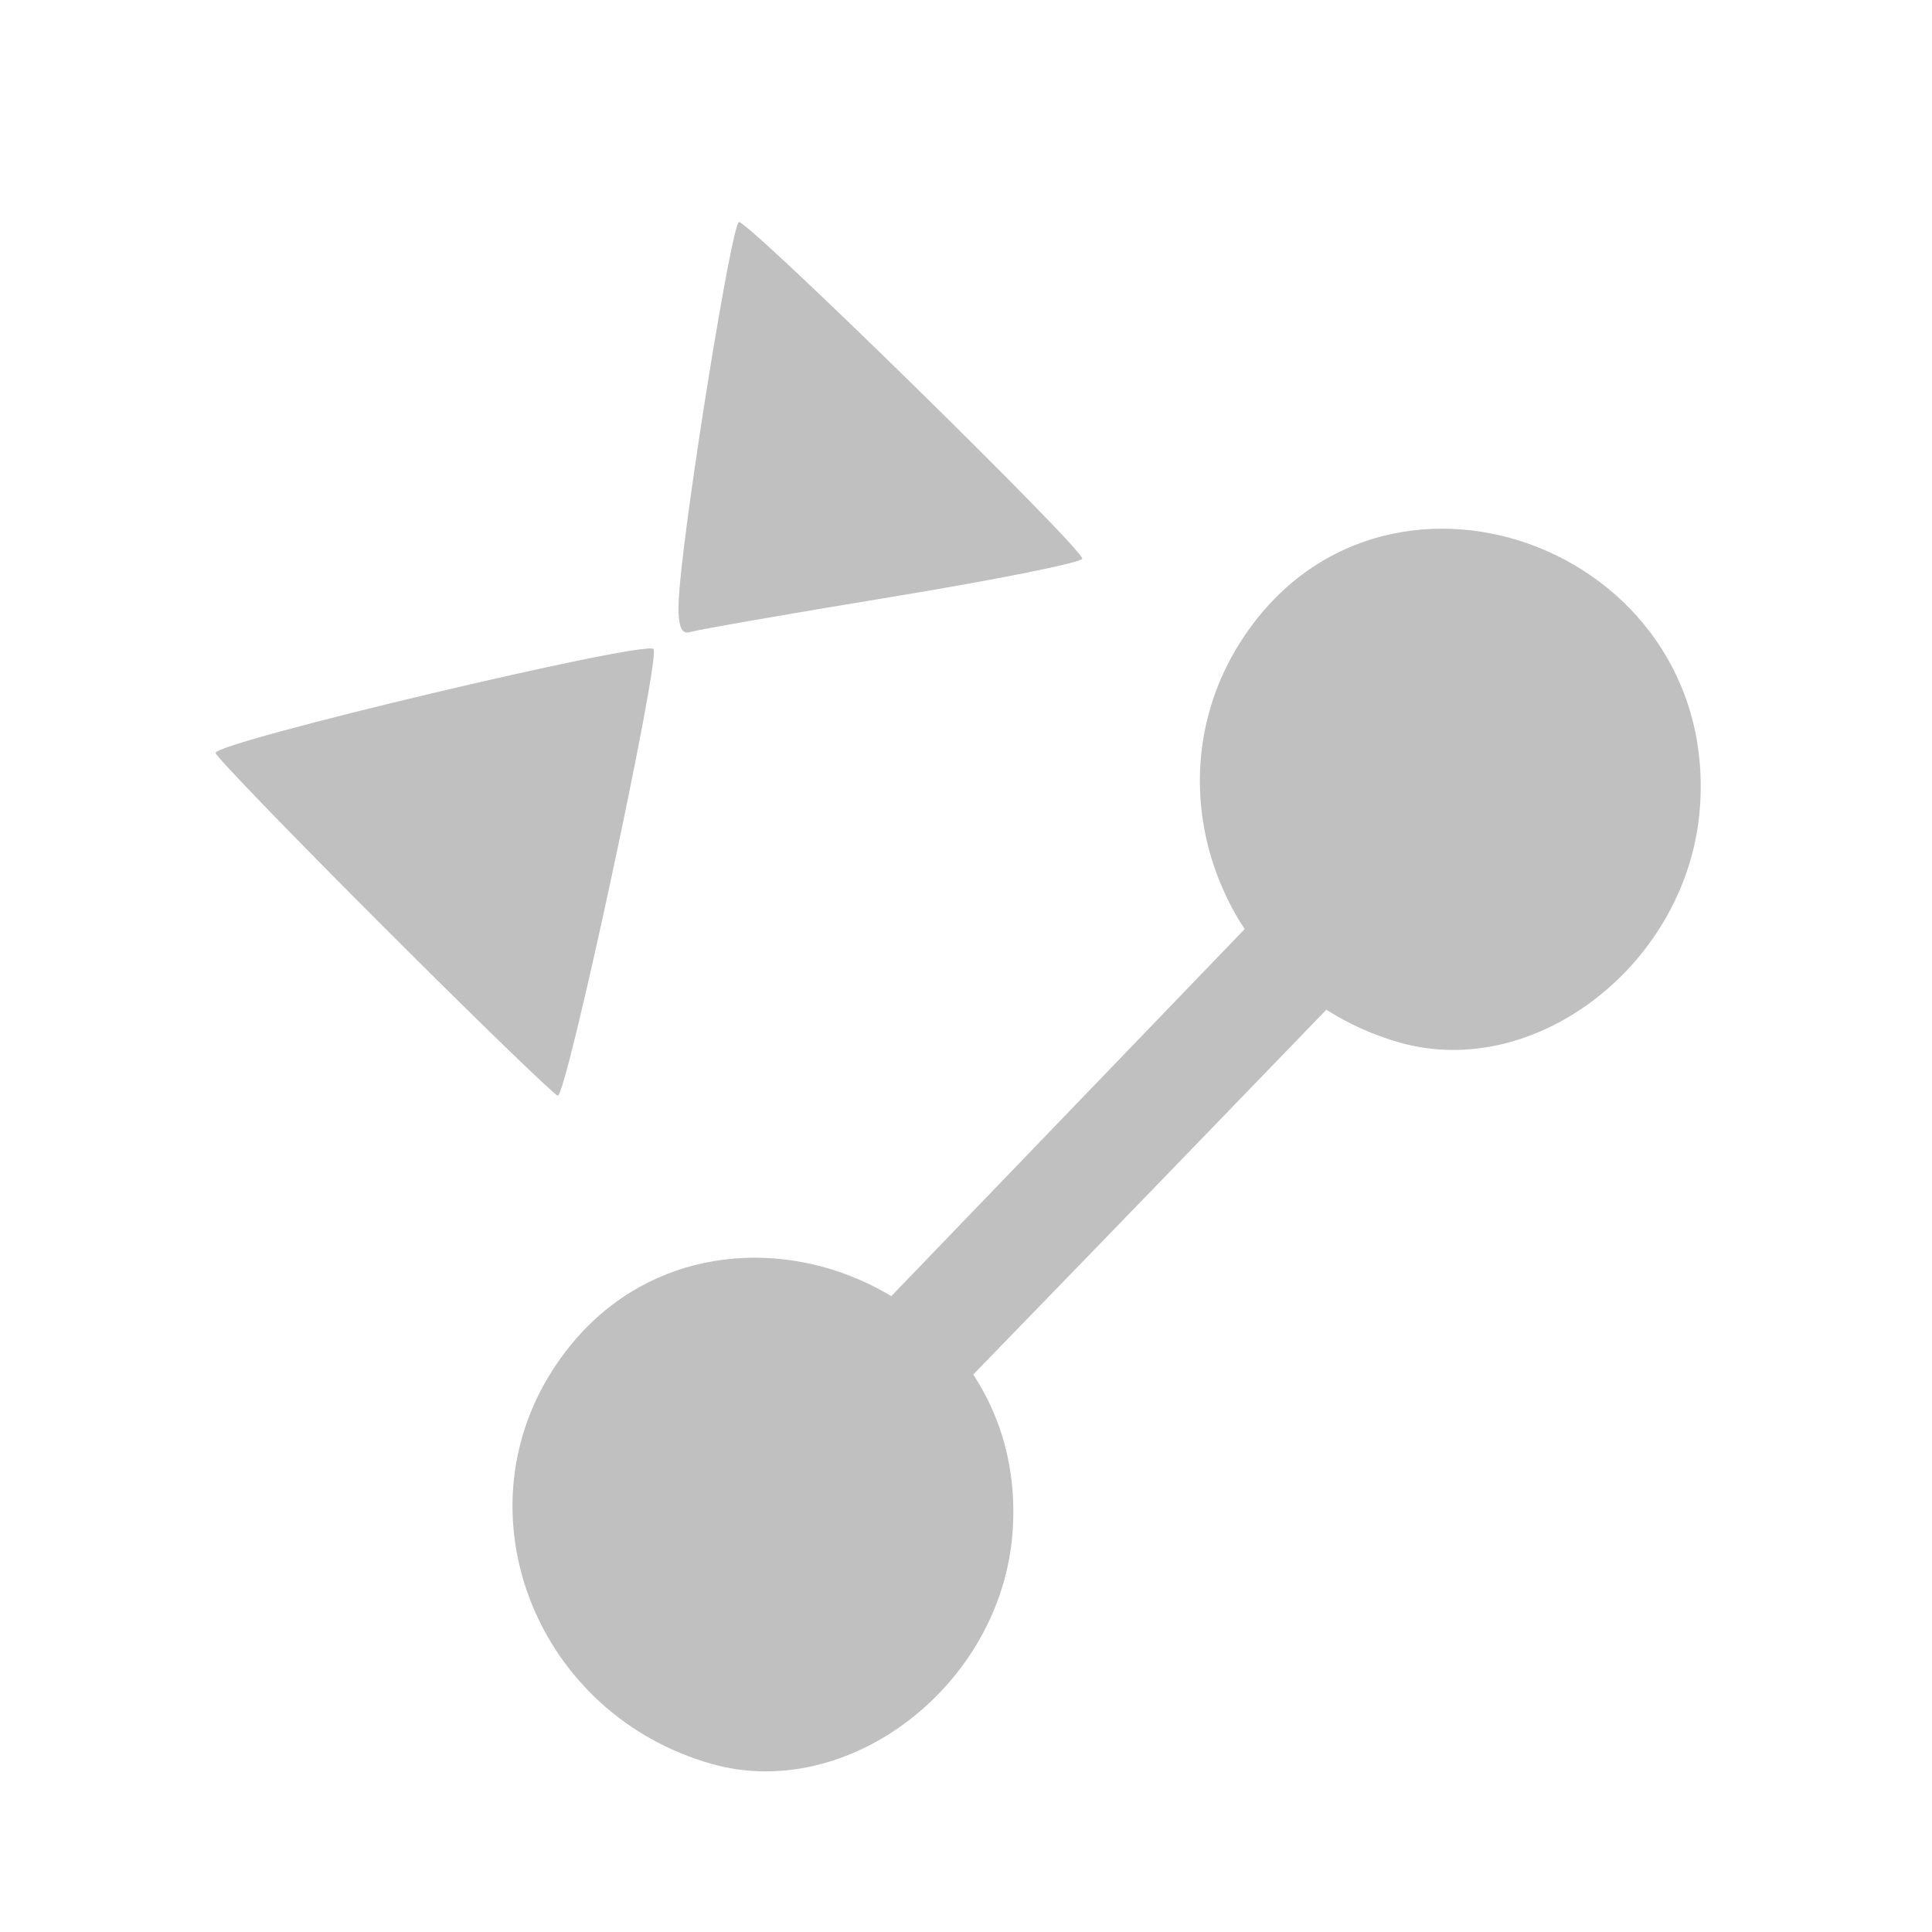 <?xml version="1.0" encoding="UTF-8" standalone="no"?>
<!-- Generator: Adobe Illustrator 14.0.0, SVG Export Plug-In . SVG Version: 6.00 Build 43363)  -->

<svg
	xmlns:dc="http://purl.org/dc/elements/1.1/"
	xmlns:cc="http://creativecommons.org/ns#"
	xmlns:rdf="http://www.w3.org/1999/02/22-rdf-syntax-ns#"
	xmlns="http://www.w3.org/2000/svg"
	xmlns:sodipodi="http://sodipodi.sourceforge.net/DTD/sodipodi-0.dtd"
	xmlns:inkscape="http://www.inkscape.org/namespaces/inkscape"
	version="1.1"
	x="0px"
	y="0px"
	width="136.533"
	height="136.533"
	viewBox="0 0 128 128"
	enable-background="new 0 0 780 650"
	xml:space="preserve"
	id="svg2"
	inkscape:version="0.92.1 r15371"
	sodipodi:docname="toolbar_shrink.svg">
	<defs
		id="defs1454"><clipPath
       clipPathUnits="userSpaceOnUse"
       id="clipPath9180"><ellipse
         style="fill:#a9a9a9;fill-opacity:1;fill-rule:evenodd;stroke:none"
         id="path9182"
         transform="matrix(1.399,0,0,1.191,3.486,1.058)"
         cx="43.981"
         cy="52.106"
         rx="43.981"
         ry="52.026" /></clipPath>
		<clipPath
			clipPathUnits="userSpaceOnUse"
			id="clipPath9184"><ellipse
         style="fill:#a9a9a9;fill-opacity:1;fill-rule:evenodd;stroke:none"
         id="path9186"
         transform="matrix(0.182,0,0,0.154,788.014,700.64)"
         cx="43.981"
         cy="52.106"
         rx="43.981"
         ry="52.026" /></clipPath></defs>
	<sodipodi:namedview
		pagecolor="#ffffff"
		bordercolor="#666666"
		borderopacity="1"
		objecttolerance="10"
		gridtolerance="10"
		guidetolerance="10"
		inkscape:pageopacity="0"
		inkscape:pageshadow="2"
		inkscape:window-width="1236"
		inkscape:window-height="848"
		id="namedview1452"
		showgrid="false"
		inkscape:zoom="1.8644417"
		inkscape:cx="84.584384"
		inkscape:cy="51.432454"
		inkscape:window-x="777"
		inkscape:window-y="118"
		inkscape:window-maximized="0"
		inkscape:current-layer="svg2"/>
	<g
		id="Help"
		transform="matrix(7.708,0,0,7.708,-6070.79,-5399.71)"
		clip-path="url(#clipPath9184)"><path
       d="m 509.778,597.159 c -12.427,0 -22.5,10.074 -22.5,22.5 0,12.428 10.073,22.5 22.5,22.5 12.427,0 22.5,-10.072 22.5,-22.5 -10e-4,-12.426 -10.073,-22.5 -22.5,-22.5 z m -0.559,36.414 c -1.676,0 -3.054,-1.379 -3.054,-3.055 0,-1.676 1.378,-3.053 3.054,-3.053 1.677,0 3.054,1.377 3.054,3.053 0,1.676 -1.377,3.055 -3.054,3.055 z m 2.904,-11.791 c -0.892,1.305 -0.594,3.129 -3.052,3.129 -1.602,0 -2.385,-1.305 -2.385,-2.496 0,-4.432 6.519,-5.436 6.519,-9.086 0,-2.012 -1.34,-3.203 -3.576,-3.203 -4.767,0 -2.905,4.916 -6.518,4.916 -1.304,0 -2.421,-0.783 -2.421,-2.271 0,-3.65 4.172,-6.891 8.714,-6.891 4.769,0 9.46,2.197 9.46,7.449 10e-4,4.842 -5.55,6.703 -6.741,8.453 z"
       id="path695"
       inkscape:connector-curvature="0"
       style="fill:#333333" /></g>
	<style
		id="style8"
		type="text/css">
      .Border { fill: lightGray; stroke: black; stroke-width: 4; }
      .Label { font-size:24; font-family:Arial; fill:black; }
   </style>
	<style
		id="style8-7"
		type="text/css">
      .Border { fill: lightGray; stroke: black; stroke-width: 4; }
      .Label { font-size:24; font-family:Arial; fill:black; }
   </style>
	<style
		id="style8-3"
		type="text/css">
      .Border { fill: lightGray; stroke: black; stroke-width: 4; }
      .Label { font-size:24; font-family:Arial; fill:black; }
   </style>
	<style
		id="style8-6"
		type="text/css">
      .Border { fill: lightGray; stroke: black; stroke-width: 4; }
      .Label { font-size:24; font-family:Arial; fill:black; }
   </style>
	<style
		type="text/css"
		id="style8-1">
      .Border { fill: lightGray; stroke: black; stroke-width: 4; }
      .Label { font-size:24; font-family:Arial; fill:black; }
   </style>
	<style
		type="text/css"
		id="style8-7-0">
      .Border { fill: lightGray; stroke: black; stroke-width: 4; }
      .Label { font-size:24; font-family:Arial; fill:black; }
   </style>
	<style
		type="text/css"
		id="style8-3-2">
      .Border { fill: lightGray; stroke: black; stroke-width: 4; }
      .Label { font-size:24; font-family:Arial; fill:black; }
   </style>
	<style
		type="text/css"
		id="style8-6-7">
      .Border { fill: lightGray; stroke: black; stroke-width: 4; }
      .Label { font-size:24; font-family:Arial; fill:black; }
   </style>
	<path
		style="fill:#333333;fill-opacity:1;fill-rule:evenodd;stroke:none"
		d=""
		id="path7612"
		inkscape:connector-curvature="0"
		clip-path="url(#clipPath9180)"/>
	<g
		id="g3031"
		transform="translate(-3.006,-1.017)"
		style="fill:#c0c0c0"><path
       inkscape:connector-curvature="0"
       id="path4017"
       d="m 48.036,39.891 c 0.51,-5.884 3.455,-24.015 3.924,-24.161 0.549,-0.171 22.794,21.633 22.749,22.298 -0.017,0.255 -5.654,1.389 -12.525,2.519 -6.871,1.13 -12.93,2.186 -13.464,2.346 -0.689,0.207 -0.887,-0.663 -0.685,-3.002 z"
       style="fill:#c0c0c0;fill-opacity:1;fill-rule:evenodd;stroke:none" />
		<path
			inkscape:connector-curvature="0"
			id="path4019"
			d="M 28.492,62.496 C 22.422,56.429 17.381,51.215 17.289,50.91 c -0.207,-0.689 28.482,-7.503 29.016,-6.892 0.487,0.558 -5.764,29.697 -6.347,29.589 -0.236,-0.044 -5.396,-5.044 -11.466,-11.111 z"
			style="fill:#c0c0c0;fill-opacity:1;fill-rule:evenodd;stroke:none"/></g>
	<path
		style="fill:#333333;fill-opacity:1;fill-rule:evenodd;stroke:none"
		d=""
		id="path4021"
		inkscape:connector-curvature="0"/>
	<path
		style="fill:#333333;fill-opacity:1;fill-rule:evenodd;stroke:none"
		d=""
		id="path4025"
		inkscape:connector-curvature="0"/>
	<g
		id="g9399"
		transform="translate(-7.542,-9.051)"><path
       inkscape:connector-curvature="0"
       id="path4015"
       d="M 54.695,125.915 C 43.196,122.663 37.905,109.578 44.147,99.832 c 9.213,-14.383 31.776,-6.41 30.477,10.77 -0.765,10.118 -10.863,17.877 -19.929,15.313 z"
       style="fill:#c0c0c0;fill-opacity:1;fill-rule:evenodd;stroke:none;stroke-width:1.048" />
		<path
			style="fill:#c0c0c0;fill-opacity:1;fill-rule:evenodd;stroke:none;stroke-width:1.055"
			d="M 100.236,78.112 C 88.736,74.811 83.445,61.534 89.688,51.643 98.901,37.047 121.464,45.138 120.165,62.573 119.4,72.84 109.302,80.714 100.236,78.112 Z"
			id="path4027"
			inkscape:connector-curvature="0"/>
		<path
			inkscape:connector-curvature="0"
			id="path4037"
			d="m 48.459,118.882 -2.475,-2.551 30.799,-31.992 30.799,-31.992 2.702,2.7 2.702,2.7 -20.074,20.792 C 70.26,102 51.31,121.433 51.084,121.433 c -0.083,0 -1.265,-1.148 -2.626,-2.551 z"
			style="fill:#c0c0c0;fill-opacity:1;fill-rule:evenodd;stroke:none"/></g>
	<style
		type="text/css"
		id="style8-2">
      .Border { fill: lightGray; stroke: black; stroke-width: 4; }
      .Label { font-size:24; font-family:Arial; fill:black; }
   </style>
	<style
		type="text/css"
		id="style8-7-2">
      .Border { fill: lightGray; stroke: black; stroke-width: 4; }
      .Label { font-size:24; font-family:Arial; fill:black; }
   </style>
	<style
		type="text/css"
		id="style8-3-8">
      .Border { fill: lightGray; stroke: black; stroke-width: 4; }
      .Label { font-size:24; font-family:Arial; fill:black; }
   </style>
	<style
		type="text/css"
		id="style8-6-9">
      .Border { fill: lightGray; stroke: black; stroke-width: 4; }
      .Label { font-size:24; font-family:Arial; fill:black; }
   </style>
	<style
		id="style8-1-7"
		type="text/css">
      .Border { fill: lightGray; stroke: black; stroke-width: 4; }
      .Label { font-size:24; font-family:Arial; fill:black; }
   </style>
	<style
		id="style8-7-0-3"
		type="text/css">
      .Border { fill: lightGray; stroke: black; stroke-width: 4; }
      .Label { font-size:24; font-family:Arial; fill:black; }
   </style>
	<style
		id="style8-3-2-6"
		type="text/css">
      .Border { fill: lightGray; stroke: black; stroke-width: 4; }
      .Label { font-size:24; font-family:Arial; fill:black; }
   </style>
	<style
		id="style8-6-7-1"
		type="text/css">
      .Border { fill: lightGray; stroke: black; stroke-width: 4; }
      .Label { font-size:24; font-family:Arial; fill:black; }
   </style></svg>
